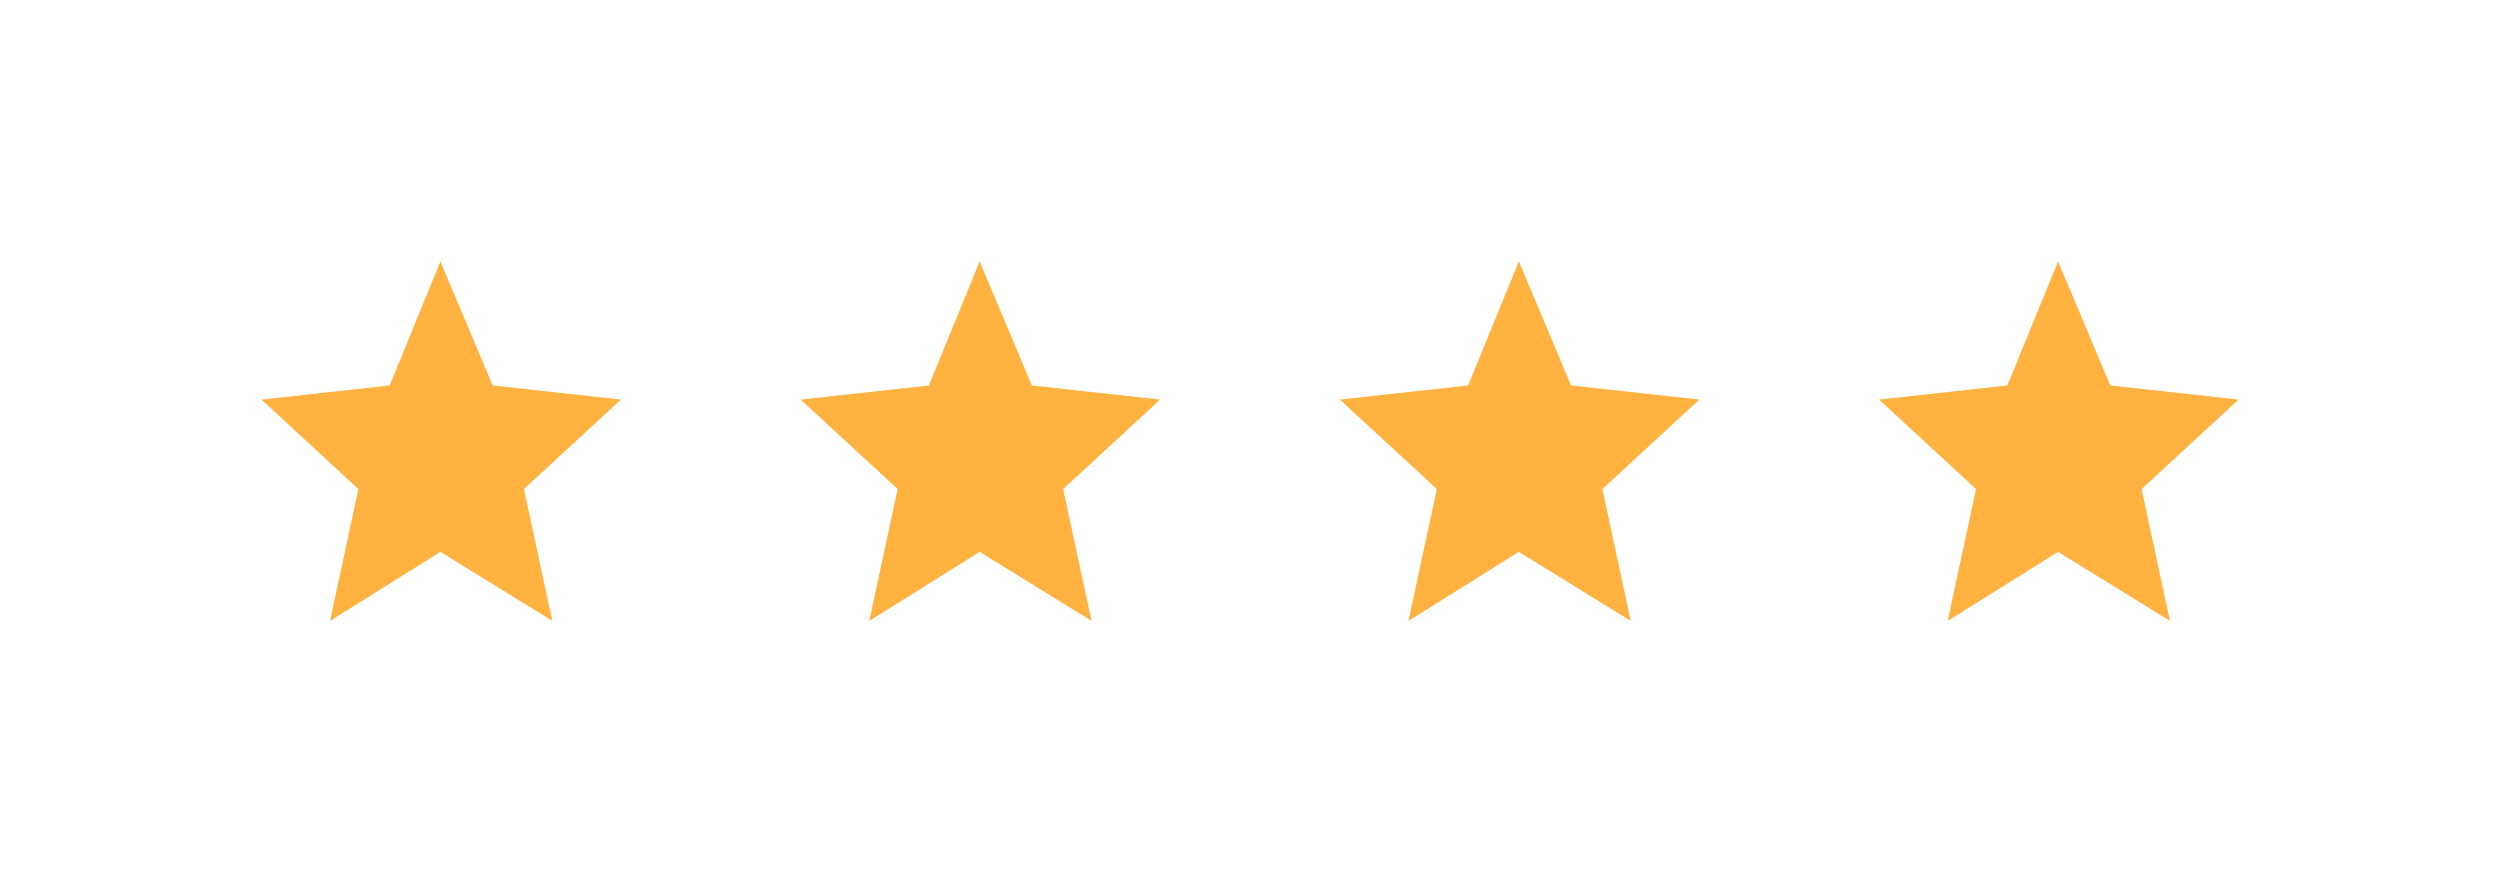 <svg width="153" height="54" viewBox="0 0 153 54" fill="none" xmlns="http://www.w3.org/2000/svg">
<g filter="url(#filter0_d_0_68)">
<path d="M26.954 16L30.15 23.59L38 24.454L32.066 29.93L33.801 38L26.954 33.773L20.199 38L21.934 29.93L16 24.454L23.85 23.59L26.954 16Z" fill="#FFB240"/>
</g>
<g filter="url(#filter1_d_0_68)">
<path d="M59.955 16L63.15 23.59L71 24.454L65.066 29.93L66.801 38L59.955 33.773L53.199 38L54.934 29.93L49 24.454L56.85 23.59L59.955 16Z" fill="#FFB240"/>
</g>
<g filter="url(#filter2_d_0_68)">
<path d="M92.954 16L96.15 23.59L104 24.454L98.066 29.93L99.801 38L92.954 33.773L86.199 38L87.934 29.93L82 24.454L89.85 23.59L92.954 16Z" fill="#FFB240"/>
</g>
<g filter="url(#filter3_d_0_68)">
<path d="M125.955 16L129.15 23.59L137 24.454L131.066 29.93L132.801 38L125.954 33.773L119.199 38L120.934 29.93L115 24.454L122.85 23.59L125.955 16Z" fill="#FFB240"/>
</g>
<defs>
<filter id="filter0_d_0_68" x="0" y="0" width="54" height="54" filterUnits="userSpaceOnUse" color-interpolation-filters="sRGB">
<feFlood flood-opacity="0" result="BackgroundImageFix"/>
<feColorMatrix in="SourceAlpha" type="matrix" values="0 0 0 0 0 0 0 0 0 0 0 0 0 0 0 0 0 0 127 0" result="hardAlpha"/>
<feOffset/>
<feGaussianBlur stdDeviation="8"/>
<feColorMatrix type="matrix" values="0 0 0 0 1 0 0 0 0 0.698 0 0 0 0 0.251 0 0 0 0.544 0"/>
<feBlend mode="normal" in2="BackgroundImageFix" result="effect1_dropShadow_0_68"/>
<feBlend mode="normal" in="SourceGraphic" in2="effect1_dropShadow_0_68" result="shape"/>
</filter>
<filter id="filter1_d_0_68" x="33" y="0" width="54" height="54" filterUnits="userSpaceOnUse" color-interpolation-filters="sRGB">
<feFlood flood-opacity="0" result="BackgroundImageFix"/>
<feColorMatrix in="SourceAlpha" type="matrix" values="0 0 0 0 0 0 0 0 0 0 0 0 0 0 0 0 0 0 127 0" result="hardAlpha"/>
<feOffset/>
<feGaussianBlur stdDeviation="8"/>
<feColorMatrix type="matrix" values="0 0 0 0 1 0 0 0 0 0.698 0 0 0 0 0.251 0 0 0 0.544 0"/>
<feBlend mode="normal" in2="BackgroundImageFix" result="effect1_dropShadow_0_68"/>
<feBlend mode="normal" in="SourceGraphic" in2="effect1_dropShadow_0_68" result="shape"/>
</filter>
<filter id="filter2_d_0_68" x="66" y="0" width="54" height="54" filterUnits="userSpaceOnUse" color-interpolation-filters="sRGB">
<feFlood flood-opacity="0" result="BackgroundImageFix"/>
<feColorMatrix in="SourceAlpha" type="matrix" values="0 0 0 0 0 0 0 0 0 0 0 0 0 0 0 0 0 0 127 0" result="hardAlpha"/>
<feOffset/>
<feGaussianBlur stdDeviation="8"/>
<feColorMatrix type="matrix" values="0 0 0 0 1 0 0 0 0 0.698 0 0 0 0 0.251 0 0 0 0.544 0"/>
<feBlend mode="normal" in2="BackgroundImageFix" result="effect1_dropShadow_0_68"/>
<feBlend mode="normal" in="SourceGraphic" in2="effect1_dropShadow_0_68" result="shape"/>
</filter>
<filter id="filter3_d_0_68" x="99" y="0" width="54" height="54" filterUnits="userSpaceOnUse" color-interpolation-filters="sRGB">
<feFlood flood-opacity="0" result="BackgroundImageFix"/>
<feColorMatrix in="SourceAlpha" type="matrix" values="0 0 0 0 0 0 0 0 0 0 0 0 0 0 0 0 0 0 127 0" result="hardAlpha"/>
<feOffset/>
<feGaussianBlur stdDeviation="8"/>
<feColorMatrix type="matrix" values="0 0 0 0 1 0 0 0 0 0.698 0 0 0 0 0.251 0 0 0 0.544 0"/>
<feBlend mode="normal" in2="BackgroundImageFix" result="effect1_dropShadow_0_68"/>
<feBlend mode="normal" in="SourceGraphic" in2="effect1_dropShadow_0_68" result="shape"/>
</filter>
</defs>
</svg>
